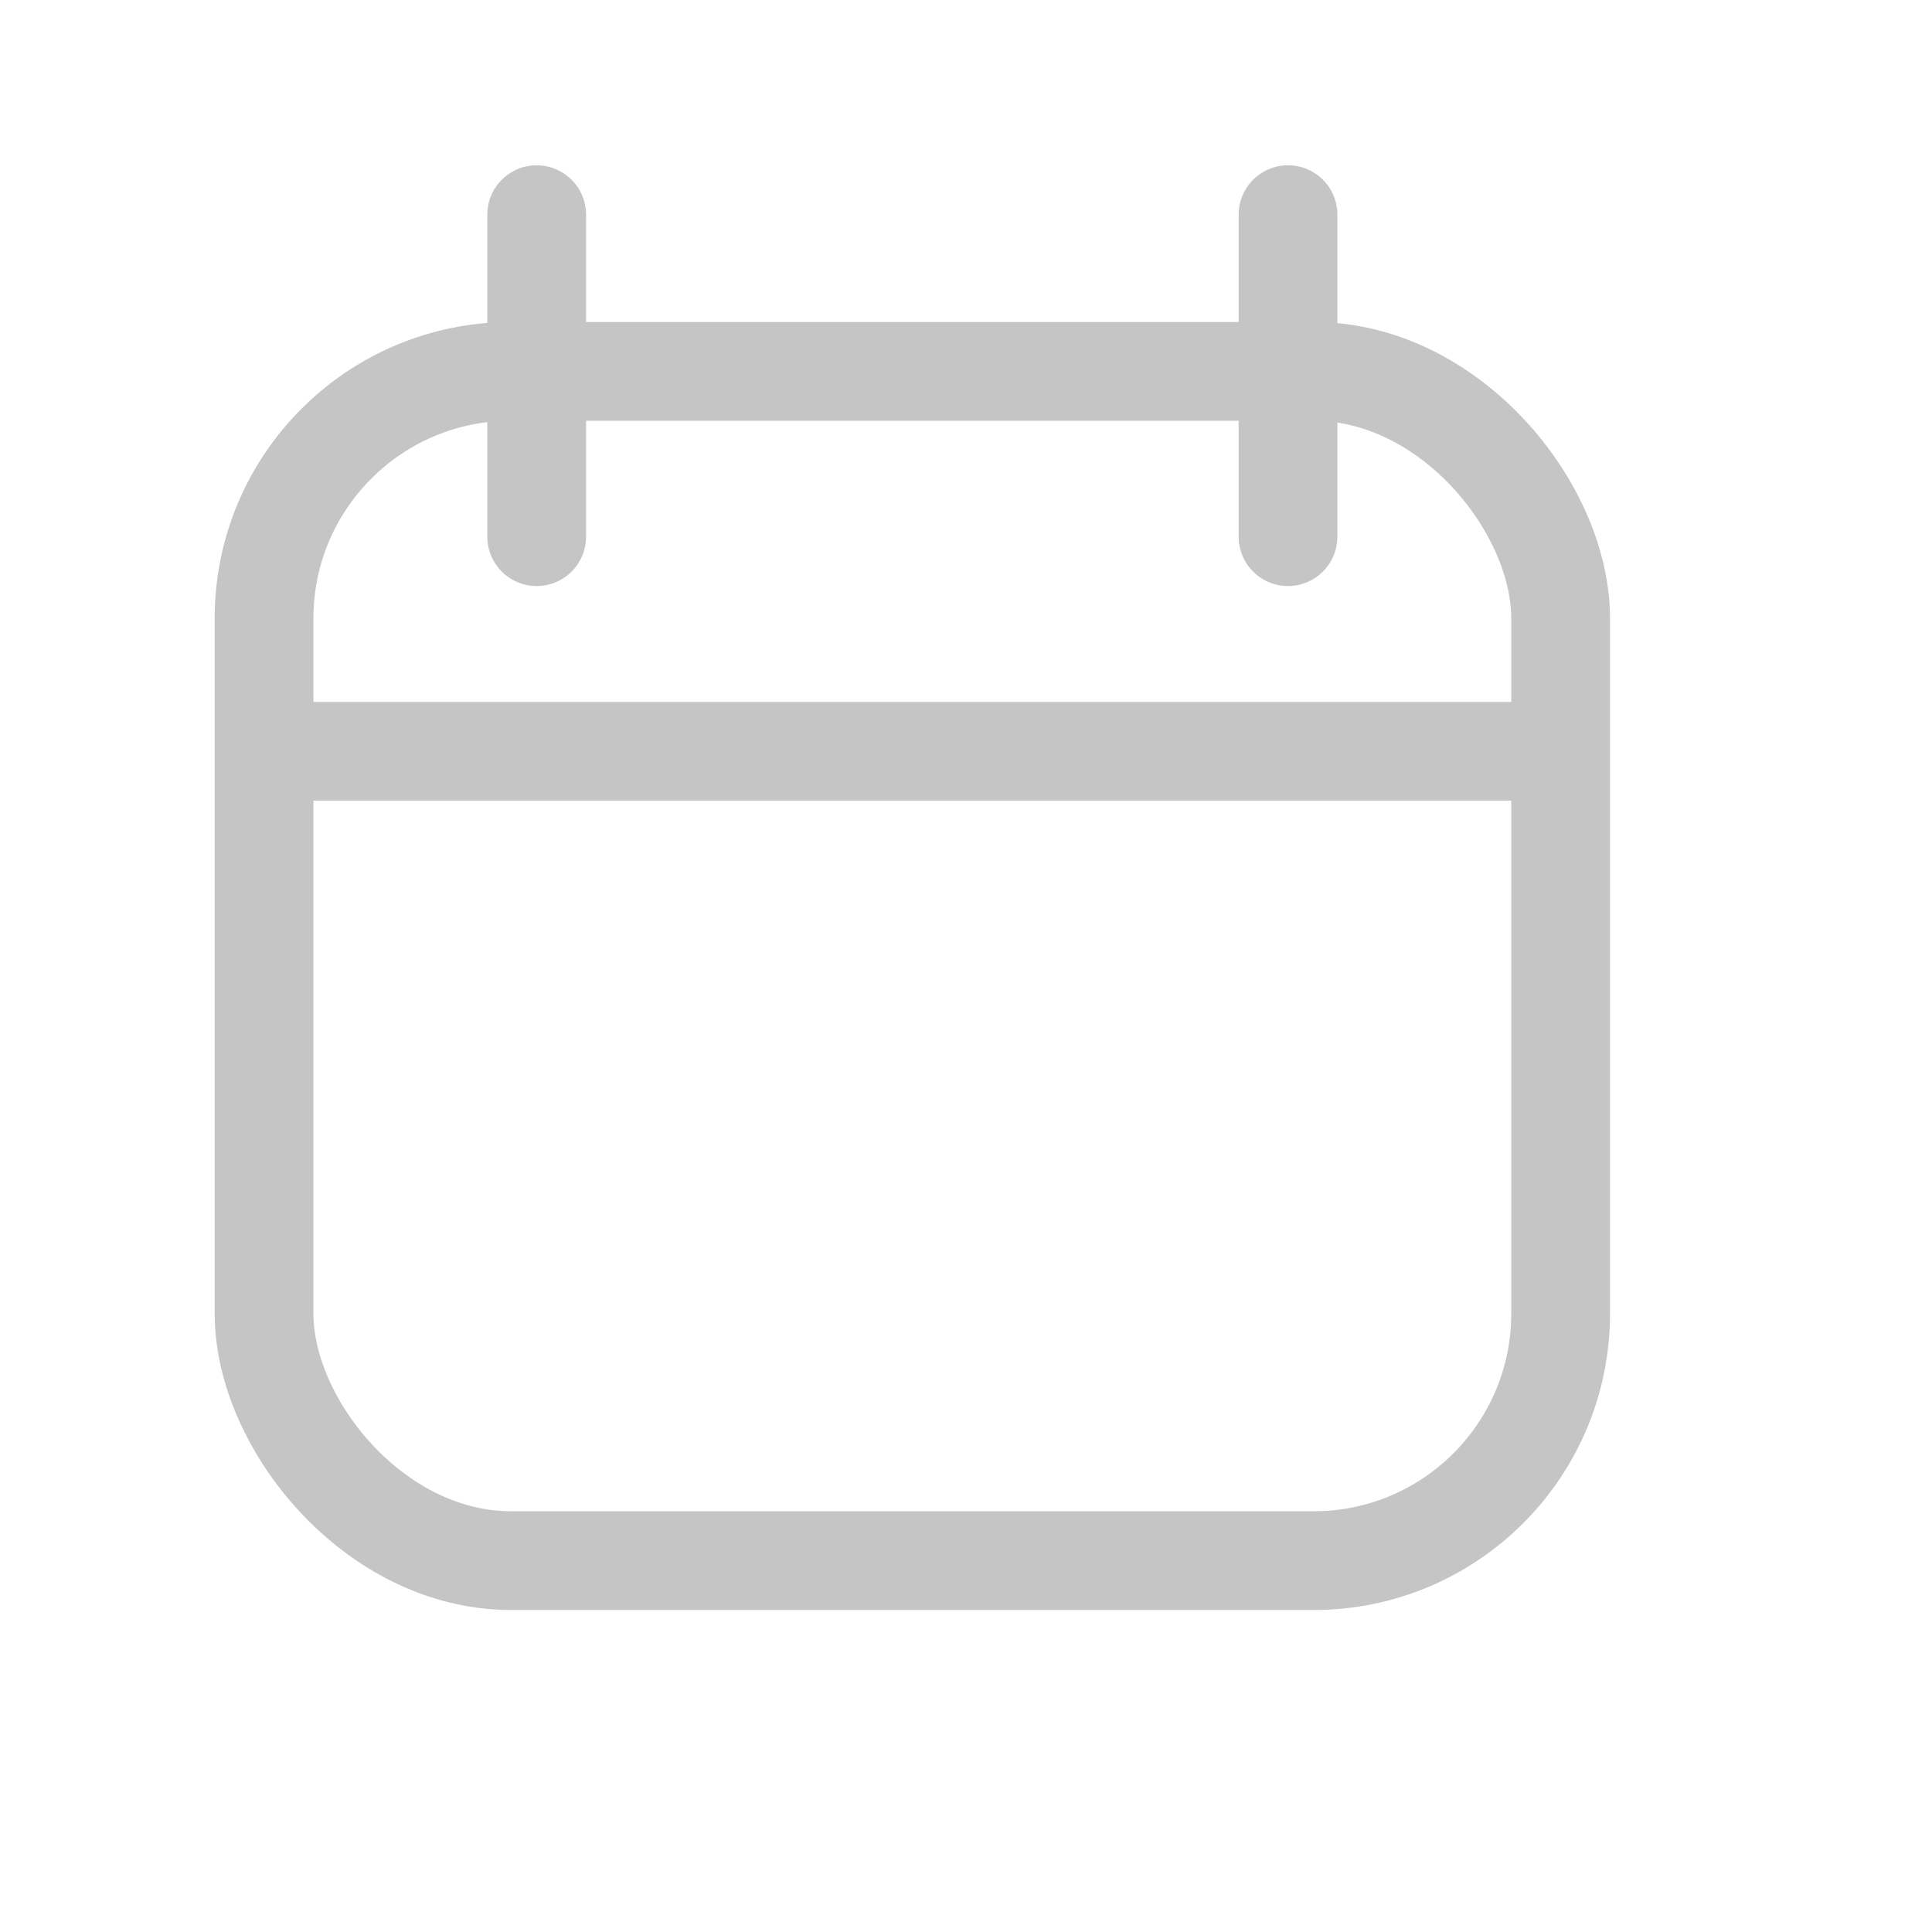 <svg width="18" height="18" viewBox="0 0 18 18" fill="none" xmlns="http://www.w3.org/2000/svg">
<g opacity="0.6">
<rect x="2.46" y="3.46" width="12.08" height="11.08" rx="2.301" stroke="#9E9E9E" stroke-width="0.92"/>
<path d="M2.719 7L14.195 7" stroke="#9E9E9E" stroke-width="0.92" stroke-linejoin="round"/>
<path d="M5 2V5" stroke="#9E9E9E" stroke-width="0.92" stroke-linecap="round" stroke-linejoin="round"/>
<path d="M12 2V5" stroke="#9E9E9E" stroke-width="0.92" stroke-linecap="round" stroke-linejoin="round"/>
</g>
</svg>
